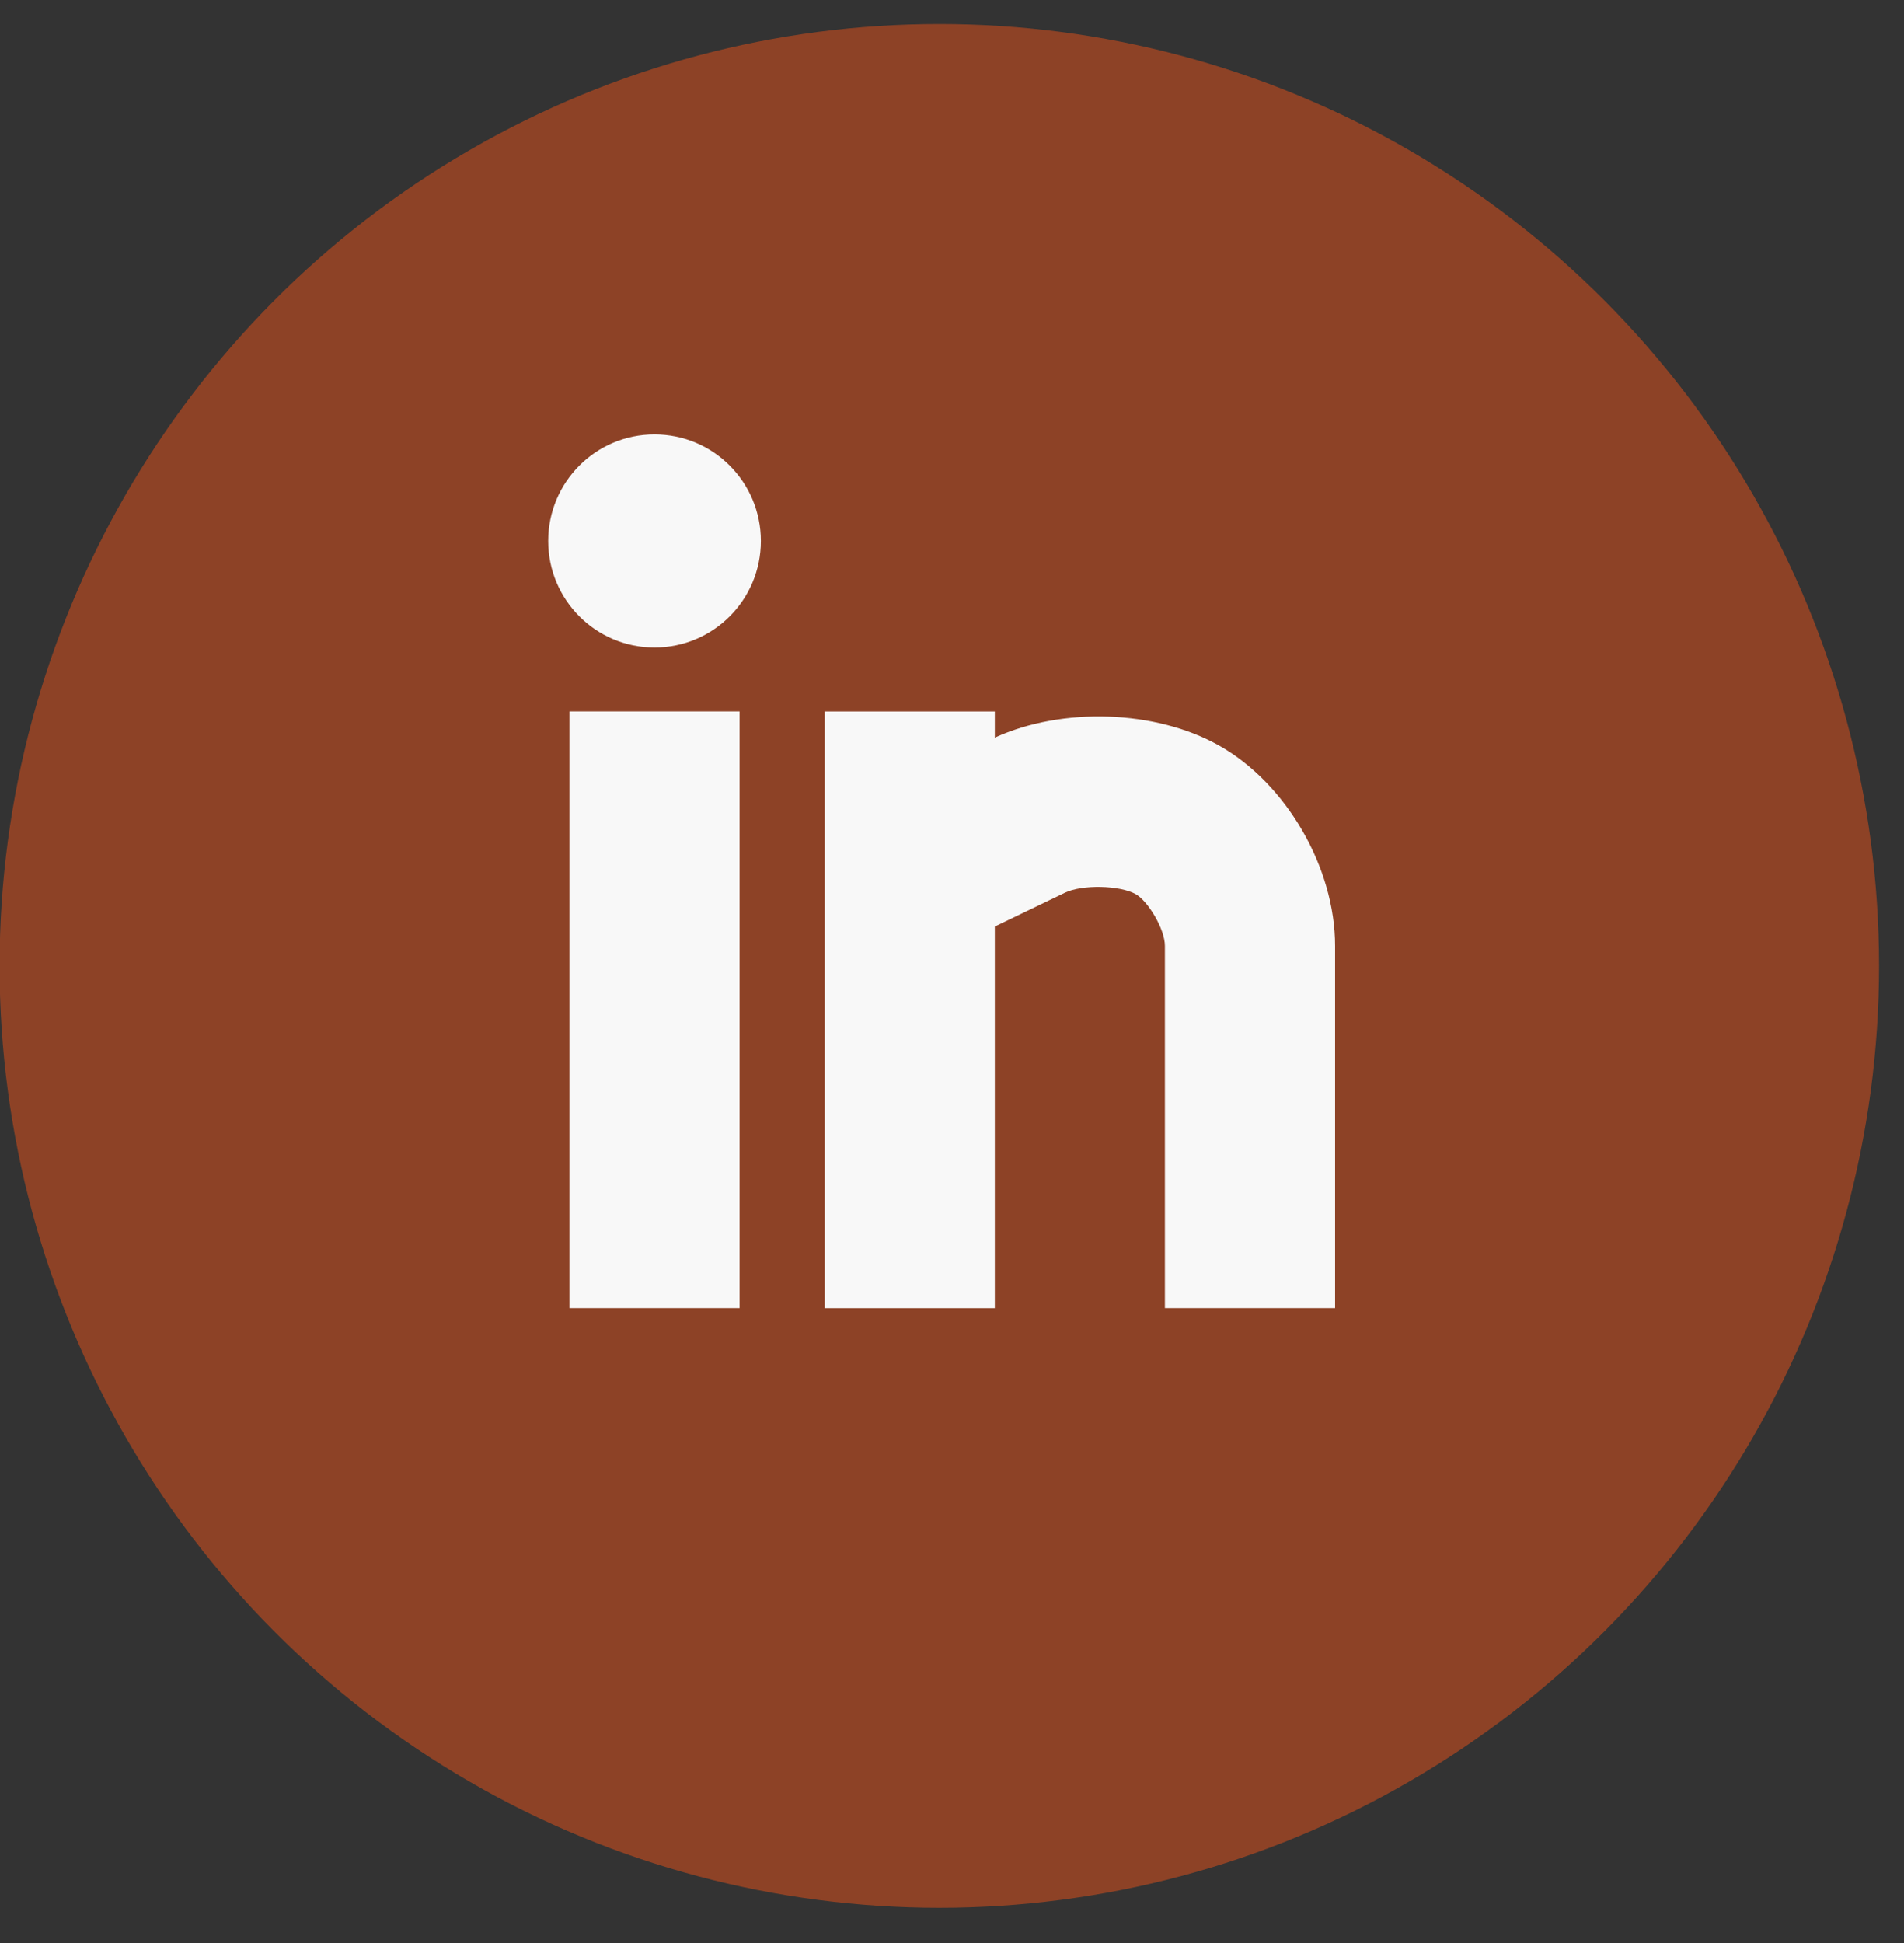 <svg xmlns="http://www.w3.org/2000/svg" width="50" height="51" viewBox="0 0 50 51">
  <rect x="0" y="0" width="50" height="51" fill="#333333" stroke="none"/>
  <g fill="none" transform="translate(-.011 .25)">
    <ellipse cx="24.678" cy="25.103" fill="#B44922" fill-opacity=".7" rx="24.678" ry="24.723"/>
    <path fill="#F8F8F8" d="M14.965,34.086 L19.433,34.086 L19.433,18.424 L14.965,18.424 L14.965,34.086 Z M32.021,19.317 C30.358,18.382 27.904,18.303 26.135,19.111 L26.135,18.425 L21.667,18.425 L21.667,34.087 L26.135,34.087 L26.135,24.069 L27.976,23.182 C28.428,22.964 29.417,22.984 29.836,23.22 C30.152,23.398 30.602,24.129 30.602,24.578 L30.602,34.086 L35.071,34.086 L35.071,24.578 C35.071,22.521 33.788,20.308 32.021,19.317 Z M17.199,11.152 C15.655,11.152 14.407,12.405 14.407,13.95 C14.407,15.494 15.655,16.746 17.199,16.746 C18.744,16.746 19.992,15.494 19.992,13.95 C19.992,12.405 18.744,11.152 17.199,11.152 Z"/>
  </g>
</svg>
